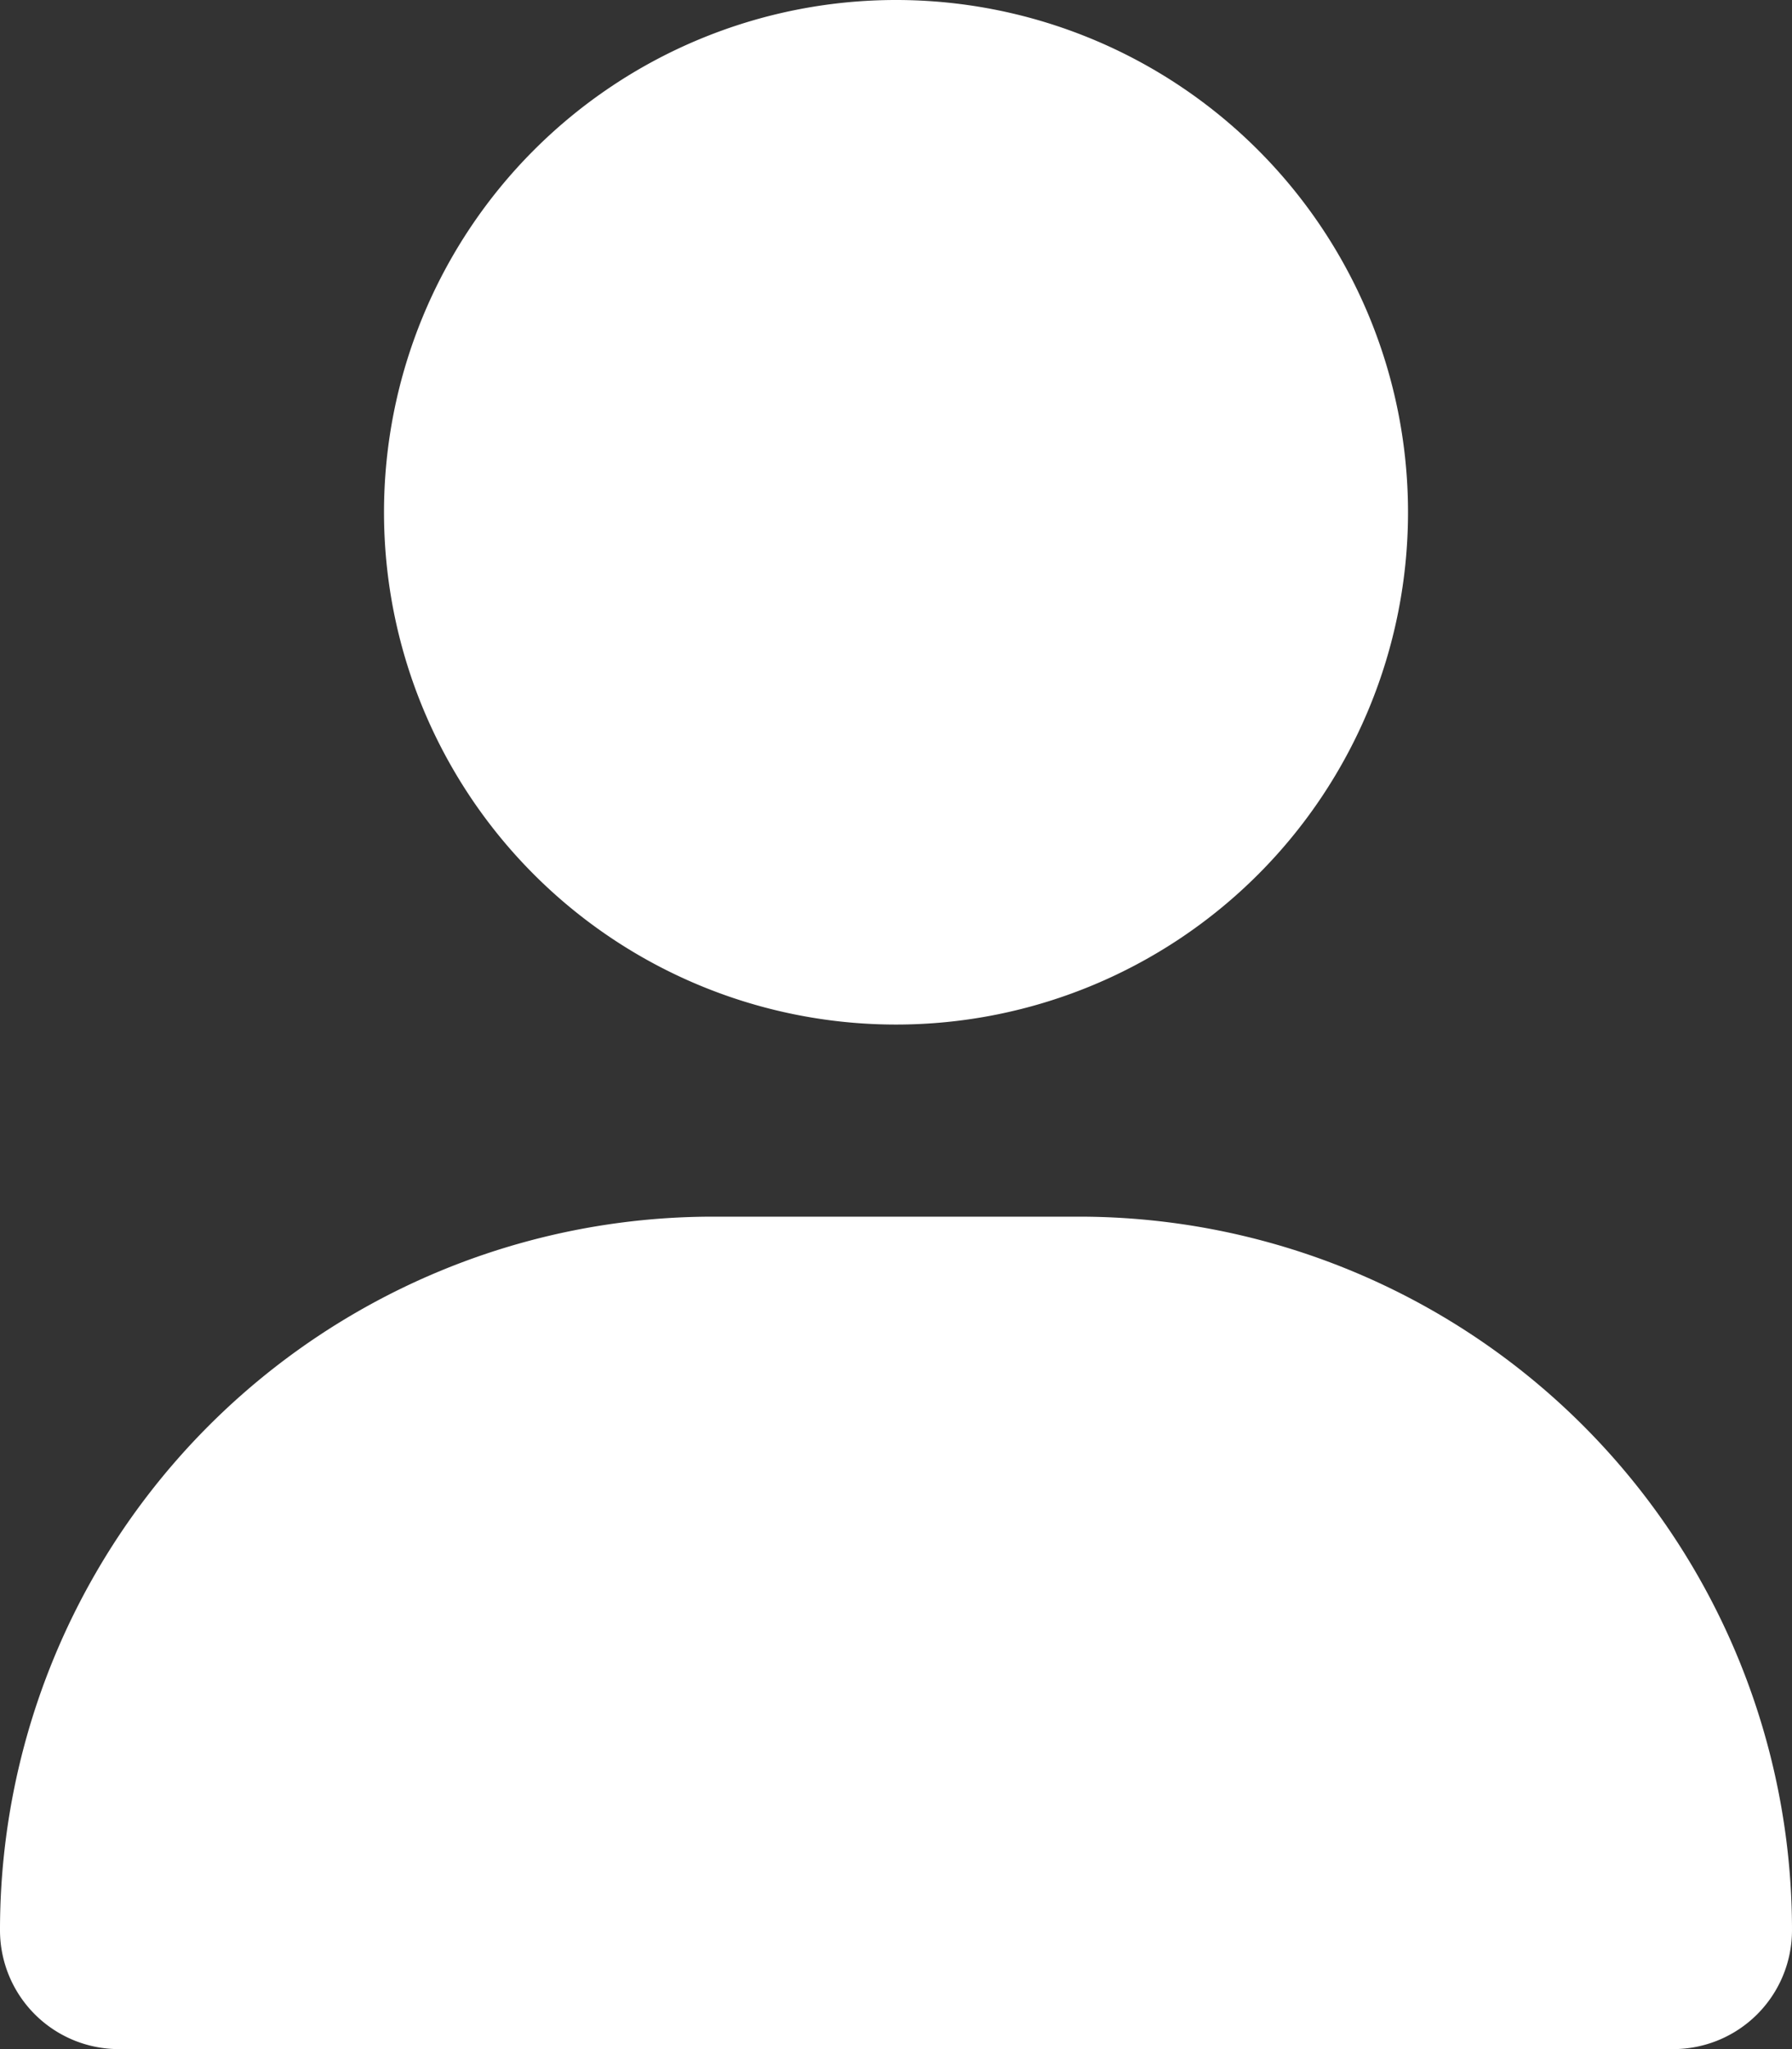 <svg xmlns="http://www.w3.org/2000/svg" width="102.077" height="116.66" viewBox="0 0 102.077 116.66">
  <rect x="0" y="0" width="102.077" height="116.66" fill="#333333" stroke="none"/>
  <path id="user-solid" d="M51.039,58.33A29.165,29.165,0,1,0,21.874,29.165,29.165,29.165,0,0,0,51.039,58.33ZM40.626,69.267A40.618,40.618,0,0,0,0,109.893a6.768,6.768,0,0,0,6.767,6.767H95.31a6.768,6.768,0,0,0,6.767-6.767A40.618,40.618,0,0,0,61.452,69.267Z" fill="#fff"/>
</svg>
